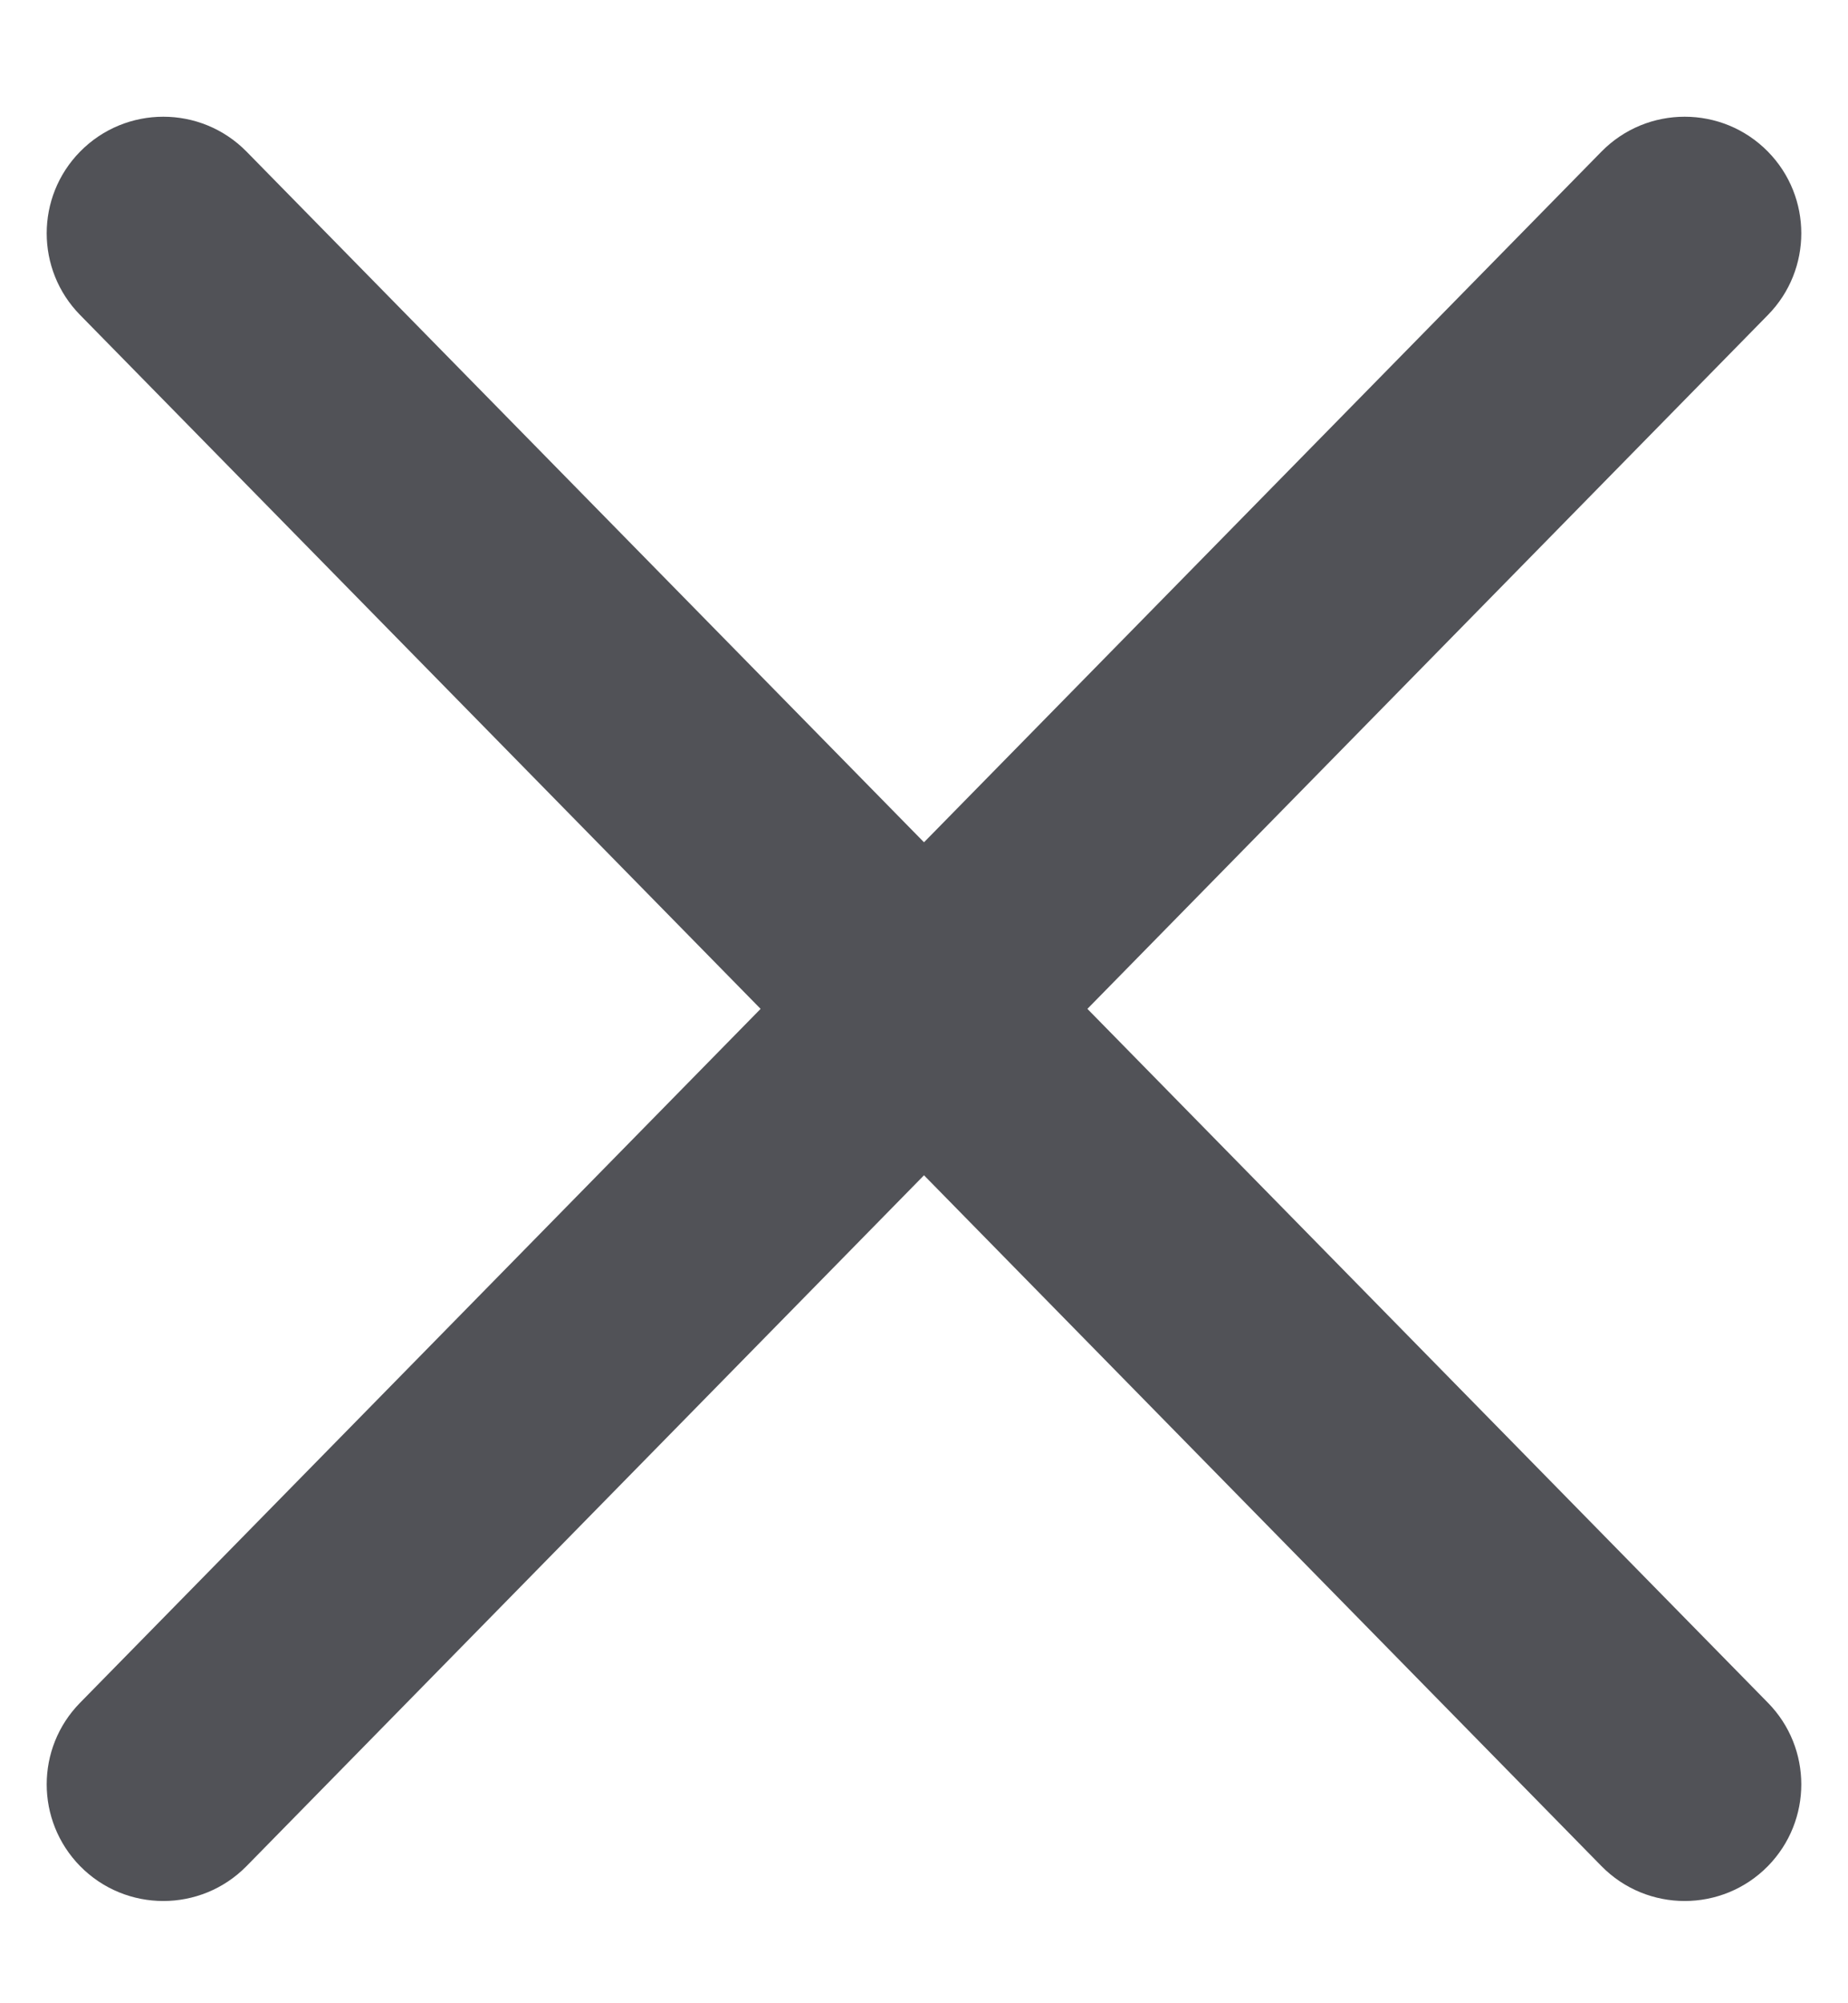 <svg width="12" height="13" viewBox="0 0 12 13" fill="none" xmlns="http://www.w3.org/2000/svg">
<path fill-rule="evenodd" clip-rule="evenodd" d="M7.061 6.547L11.48 2.044C11.769 1.75 11.769 1.278 11.48 0.984C11.183 0.682 10.696 0.682 10.399 0.984L6 5.466L1.601 0.984C1.304 0.682 0.817 0.682 0.52 0.984C0.231 1.278 0.231 1.75 0.52 2.044L4.939 6.547L0.52 11.05C0.231 11.344 0.231 11.815 0.52 12.11C0.817 12.412 1.304 12.412 1.601 12.11L6 7.627L10.399 12.11C10.696 12.412 11.183 12.412 11.48 12.11C11.769 11.815 11.769 11.344 11.48 11.05L7.061 6.547Z" fill="#515257"/>
</svg>
